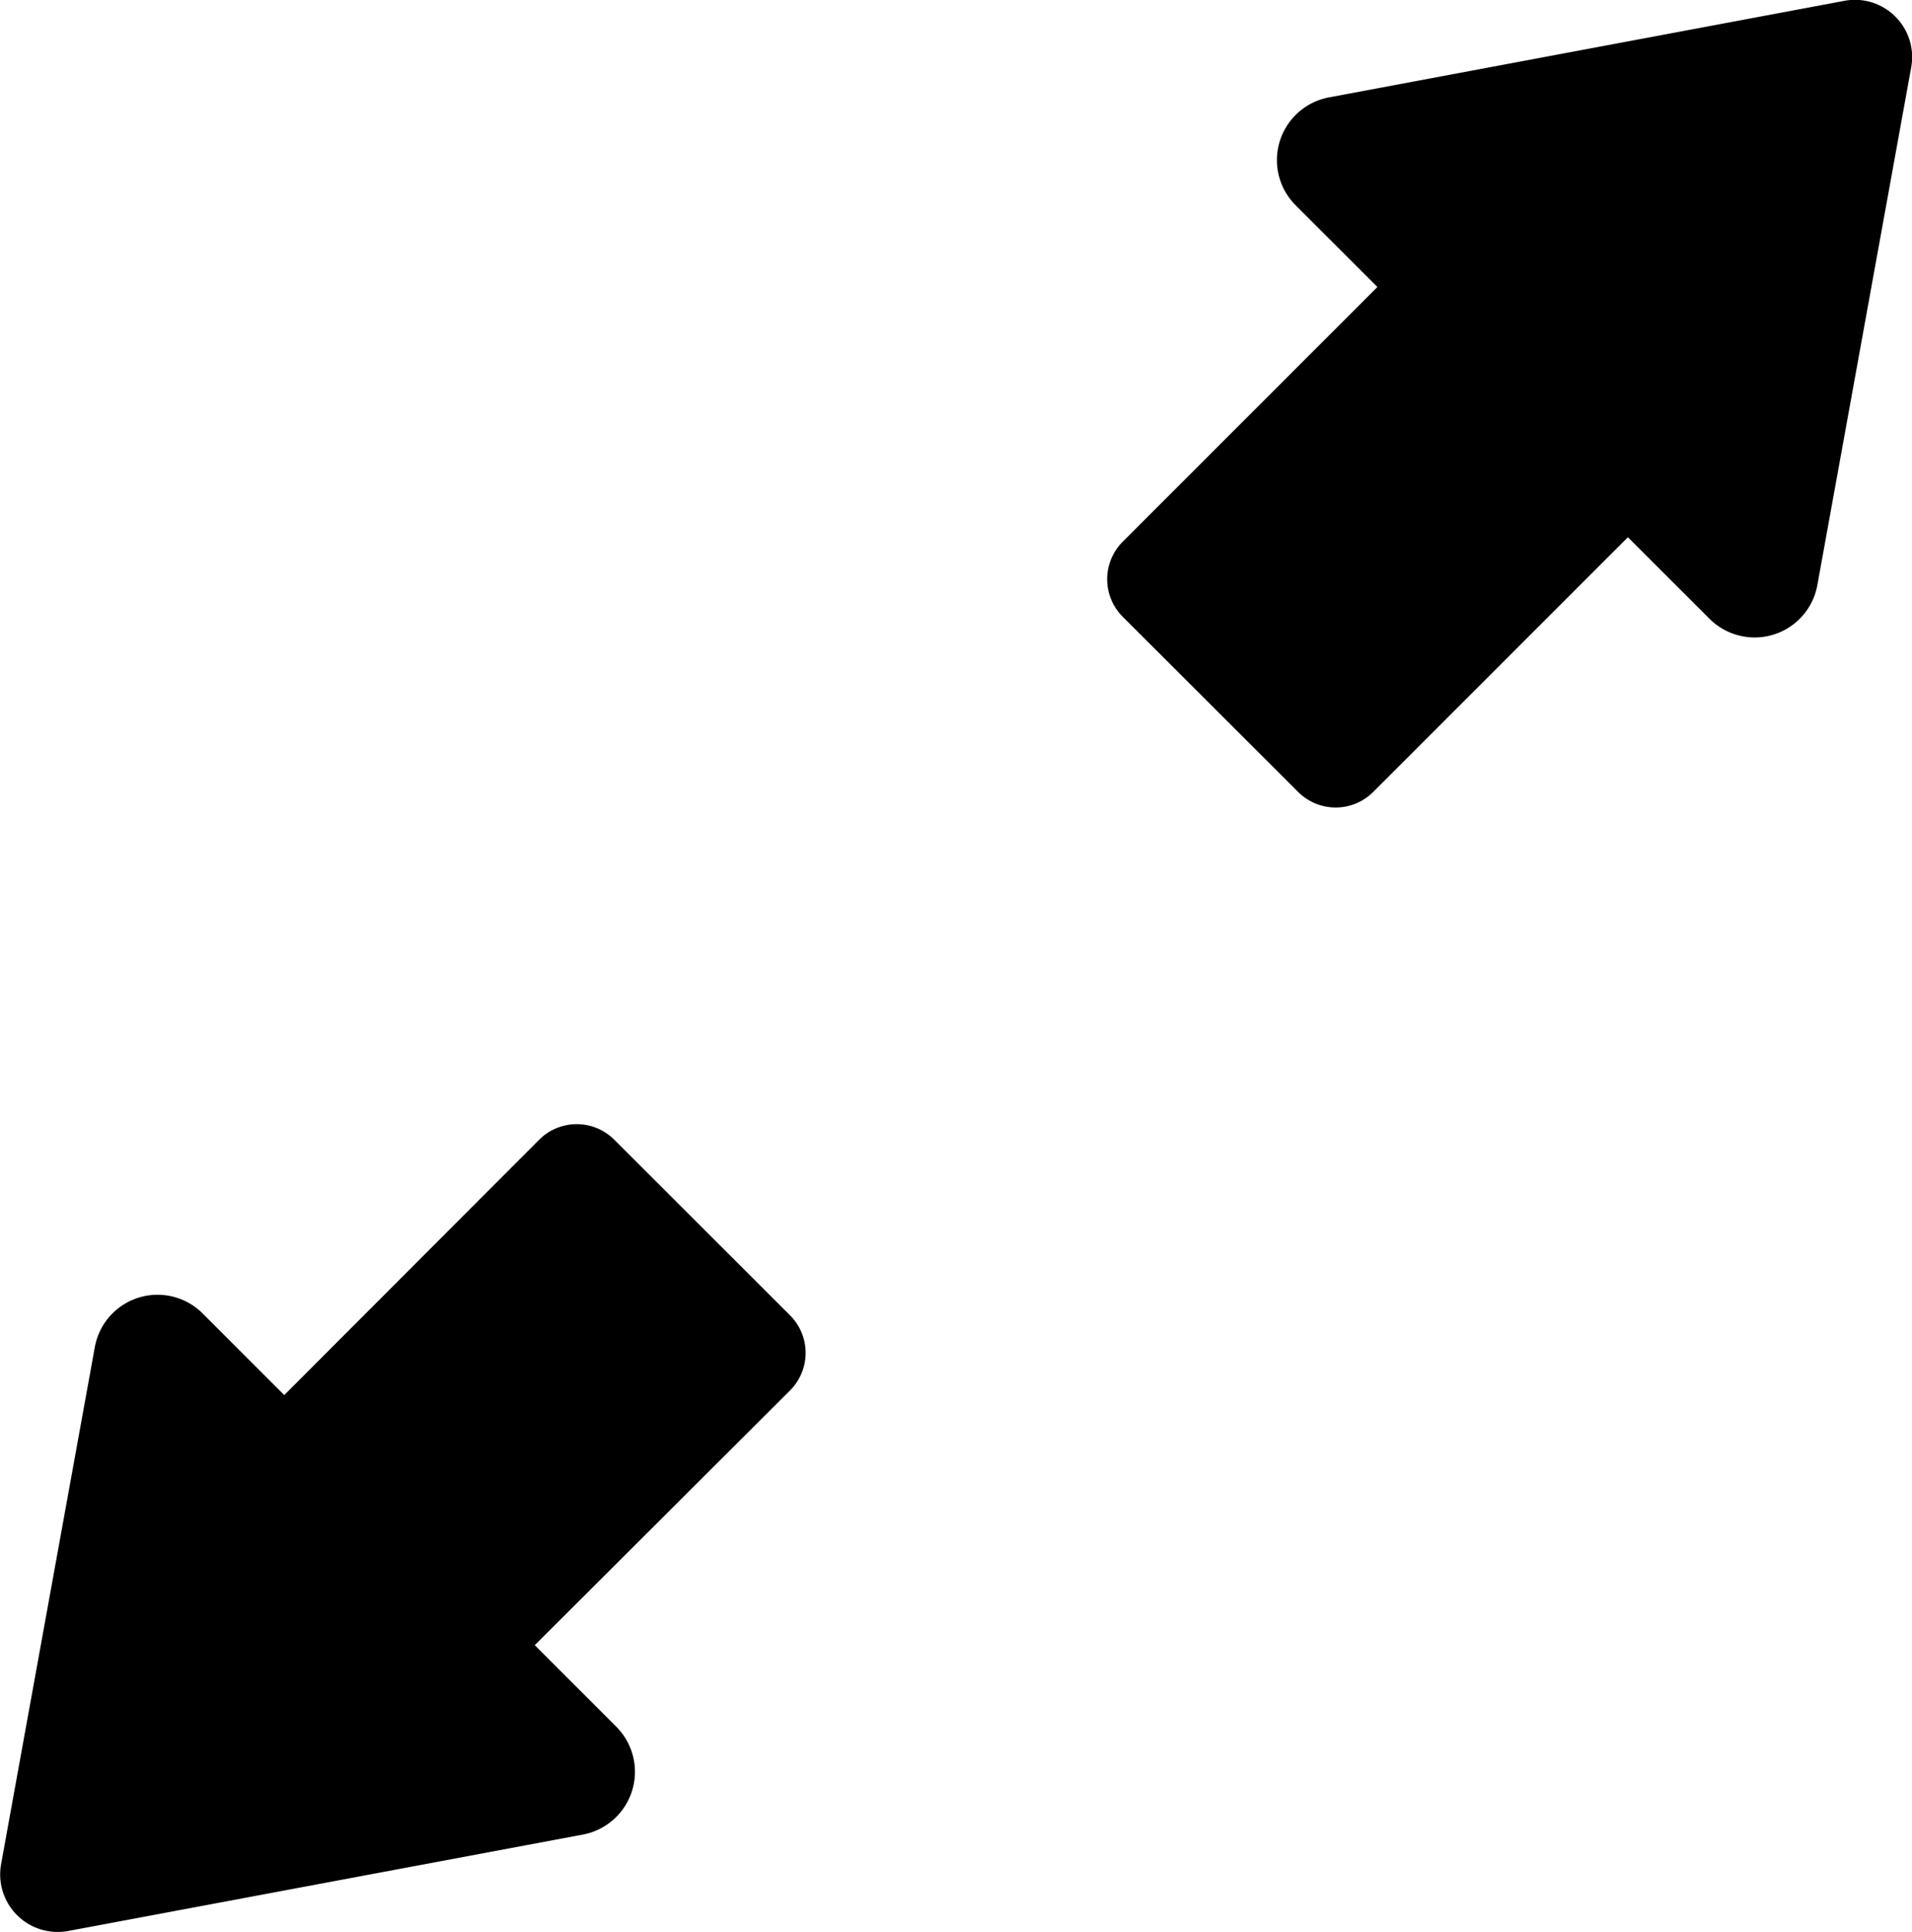 <svg id="XMLID_198_" xmlns="http://www.w3.org/2000/svg" width="23.273" height="23.519" viewBox="0 0 23.273 23.519">
  <g id="XMLID_201_" transform="translate(13.472)">
    <path id="XMLID_202_" d="M280.236.2a.693.693,0,0,0-.617-.19l-6.273,1.175A.777.777,0,0,0,272.94,2.5l.994.993-3.1,3.1a.646.646,0,0,0,0,.914l2.135,2.132a.646.646,0,0,0,.914,0l3.1-3.1.994.993a.776.776,0,0,0,1.312-.411l1.142-6.3A.694.694,0,0,0,280.236.2Z" transform="translate(-270.64 0)"/>
  </g>
  <g id="XMLID_199_" transform="translate(0 13.688)">
    <path id="XMLID_200_" d="M6.029,275.819l-.994-.994a.776.776,0,0,0-1.312.411l-1.142,6.3a.7.7,0,0,0,.811.807l6.273-1.175a.777.777,0,0,0,.406-1.312l-.993-.993,3.107-3.1a.646.646,0,0,0,0-.915l-2.139-2.137a.646.646,0,0,0-.914,0Z" transform="translate(-2.569 -272.527)"/>
  </g>
</svg>
